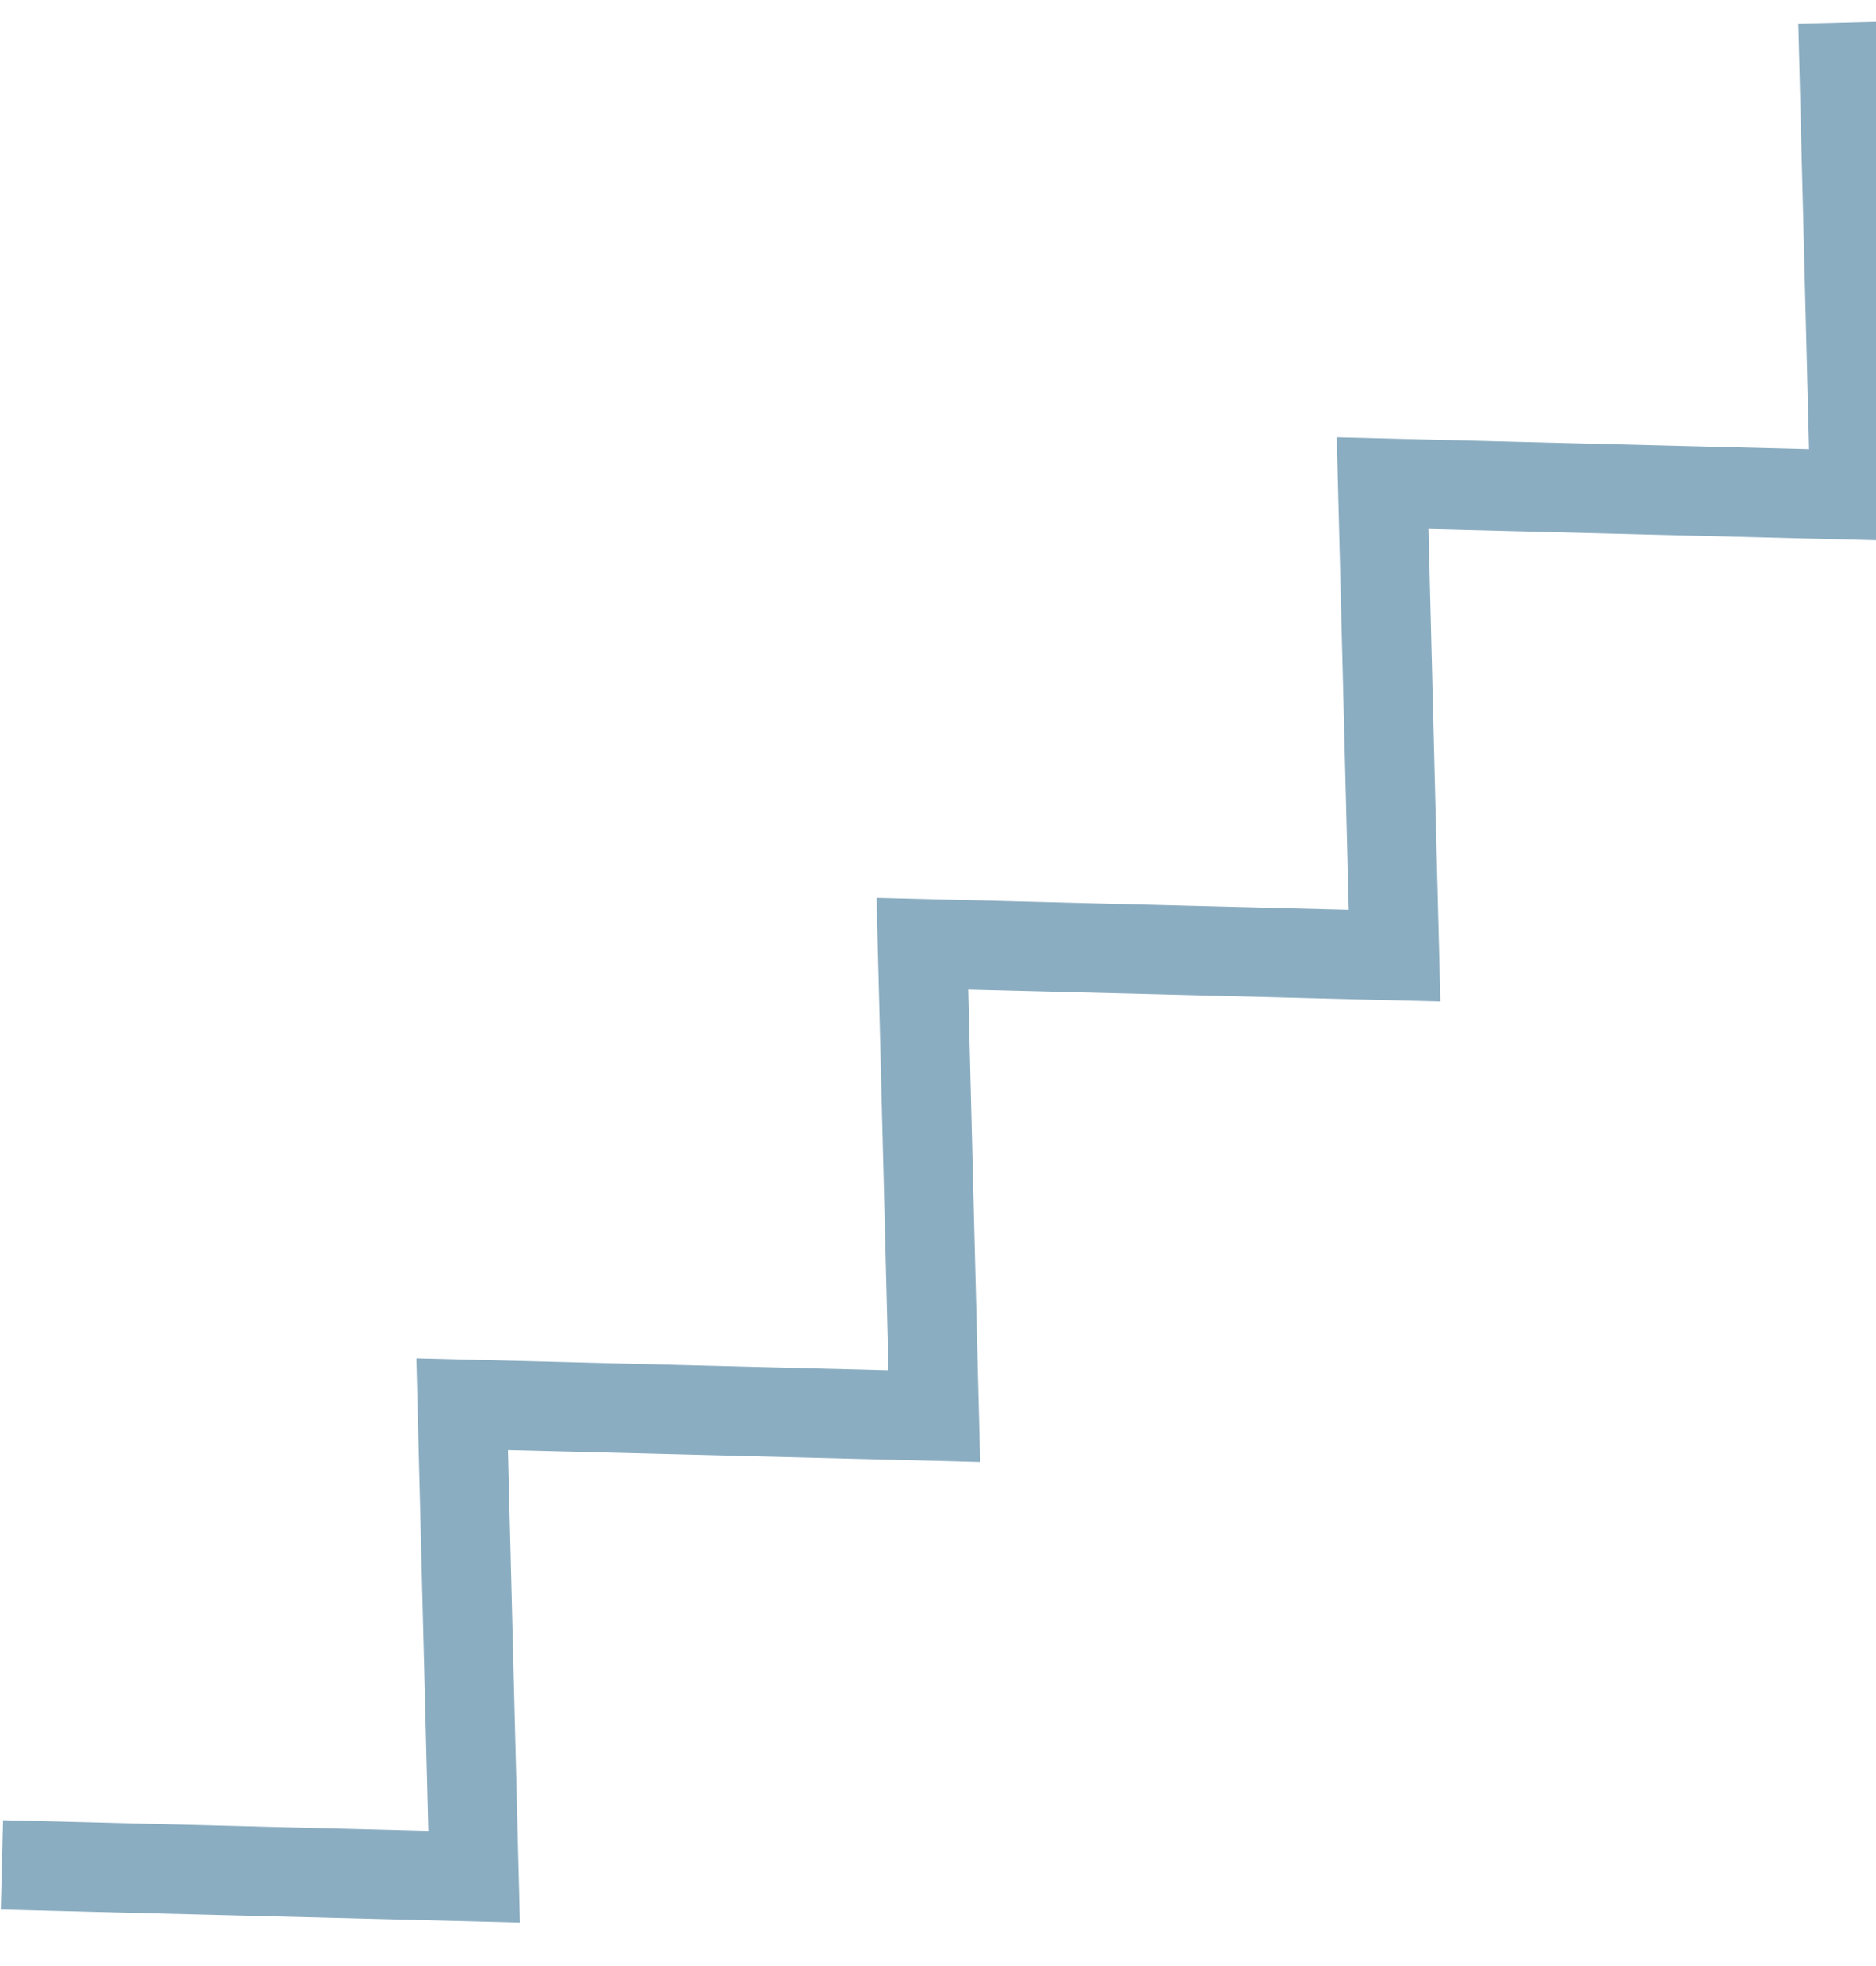 <svg width="42" height="44" viewBox="0 0 42 44" fill="none" xmlns="http://www.w3.org/2000/svg">
<path d="M0.044 41.735L10.613 42.002L10.347 31.427L20.917 31.693L20.651 21.12L31.221 21.386L30.955 10.813L41.526 11.079L41.26 0.504" stroke="#8BADC1" stroke-width="2" stroke-miterlimit="50"/>
</svg>
